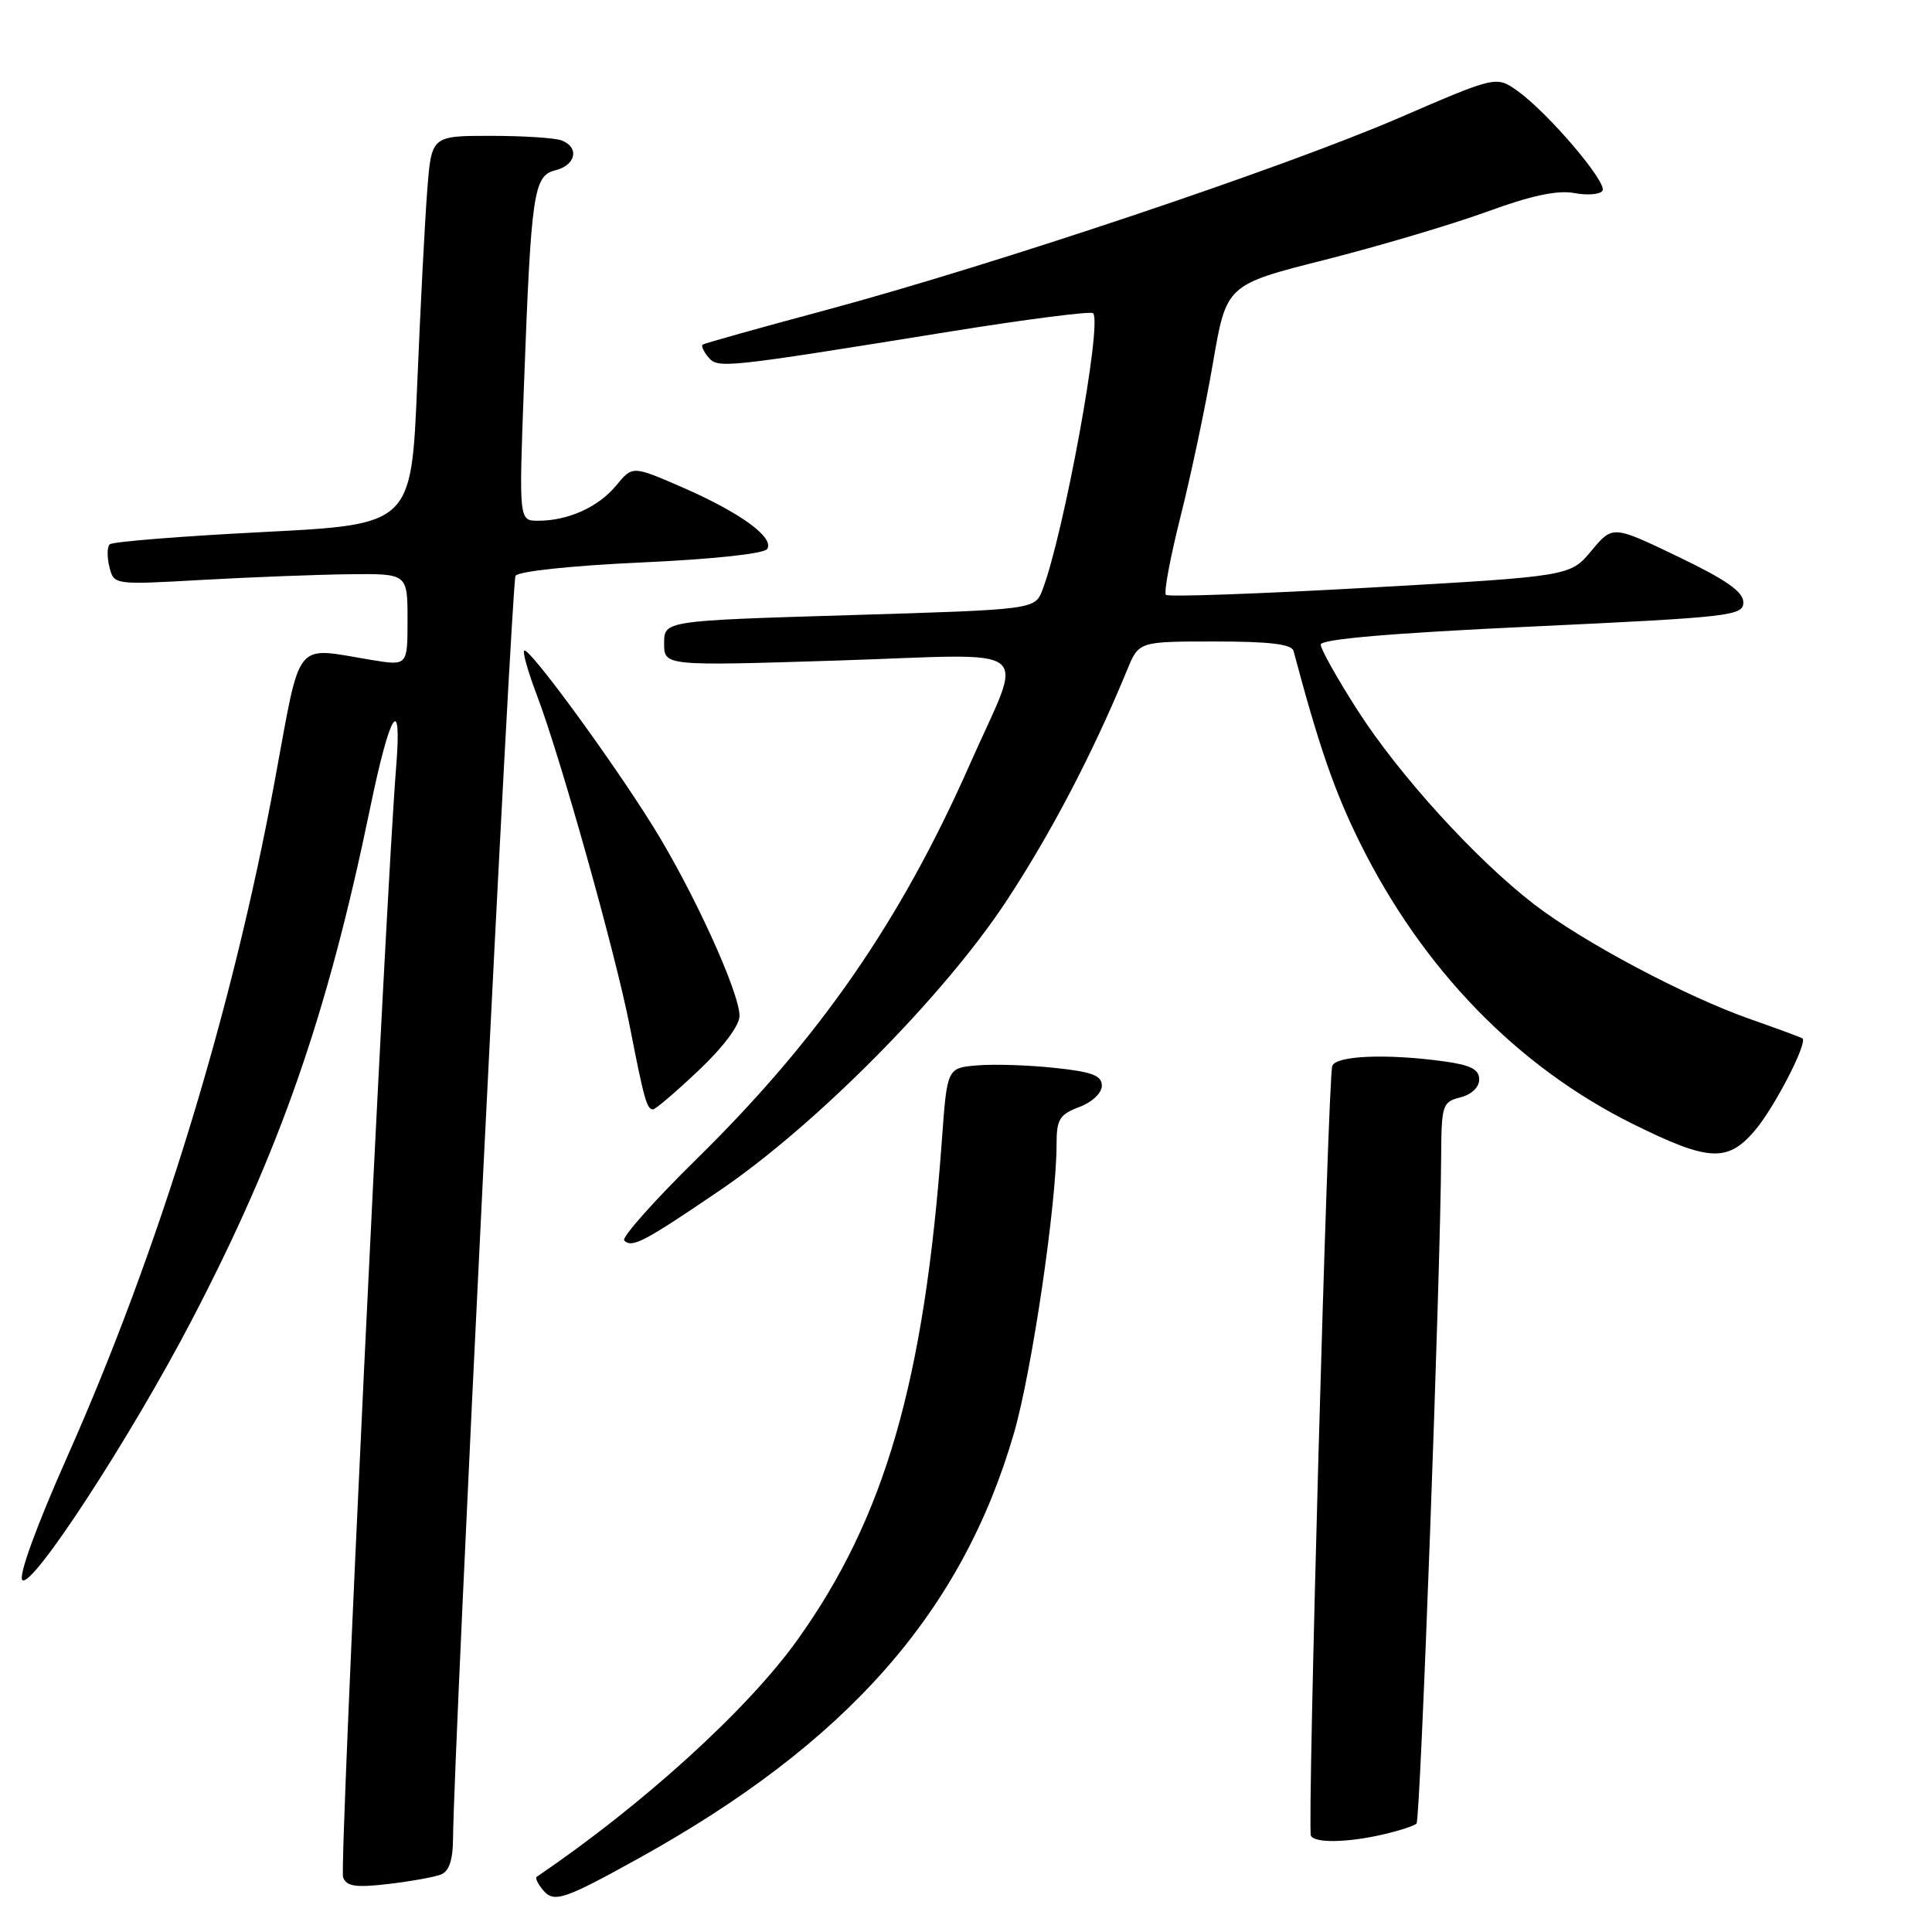 <?xml version="1.0" encoding="UTF-8" standalone="no"?>
<!DOCTYPE svg PUBLIC "-//W3C//DTD SVG 1.1//EN" "http://www.w3.org/Graphics/SVG/1.1/DTD/svg11.dtd" >
<svg xmlns="http://www.w3.org/2000/svg" xmlns:xlink="http://www.w3.org/1999/xlink" version="1.1" viewBox="0 0 256 256">
 <g >
 <path fill="currentColor"
d=" M 84.66 246.22 C 112.21 230.95 127.47 213.66 134.36 189.88 C 136.73 181.70 140.00 159.53 140.00 151.62 C 140.00 148.32 140.39 147.68 143.00 146.69 C 144.71 146.05 146.00 144.83 146.00 143.86 C 146.00 142.51 144.71 142.02 139.75 141.50 C 136.31 141.13 131.70 140.98 129.50 141.17 C 125.50 141.50 125.50 141.50 124.81 151.00 C 122.48 183.04 117.25 201.12 105.63 217.34 C 99.03 226.56 85.07 239.23 71.11 248.69 C 70.89 248.83 71.26 249.61 71.93 250.42 C 73.39 252.18 74.66 251.76 84.66 246.22 Z  M 58.41 248.39 C 59.50 247.98 60.01 246.48 60.03 243.64 C 60.13 231.53 67.77 77.19 68.31 76.30 C 68.69 75.70 75.74 74.95 84.98 74.53 C 94.48 74.10 101.27 73.37 101.66 72.74 C 102.61 71.20 98.08 67.92 90.43 64.58 C 83.81 61.70 83.81 61.70 81.66 64.32 C 79.29 67.19 75.29 69.00 71.31 69.00 C 68.76 69.00 68.76 69.00 69.42 51.25 C 70.38 25.46 70.69 23.29 73.60 22.56 C 76.32 21.88 76.80 19.52 74.42 18.61 C 73.55 18.27 69.31 18.00 65.00 18.00 C 57.17 18.00 57.17 18.00 56.61 25.25 C 56.30 29.24 55.70 40.83 55.28 51.00 C 54.50 69.50 54.50 69.50 34.83 70.50 C 24.01 71.05 14.88 71.78 14.53 72.13 C 14.19 72.48 14.17 73.83 14.50 75.13 C 15.09 77.50 15.09 77.50 26.79 76.84 C 33.23 76.48 41.99 76.14 46.25 76.09 C 54.00 76.00 54.00 76.00 54.00 82.11 C 54.00 88.23 54.00 88.23 49.25 87.45 C 38.81 85.74 39.95 84.31 36.40 103.50 C 30.73 134.20 21.06 165.69 8.93 192.98 C 4.82 202.23 2.42 208.82 2.96 209.36 C 4.19 210.59 17.26 190.54 25.39 174.96 C 37.10 152.51 43.38 134.48 49.06 107.00 C 51.68 94.31 53.28 91.76 52.50 101.52 C 51.06 119.38 44.94 247.41 45.46 248.75 C 45.92 249.97 47.12 250.14 51.44 249.64 C 54.40 249.29 57.54 248.73 58.41 248.39 Z  M 183.33 243.06 C 185.44 242.57 187.40 241.93 187.70 241.63 C 188.21 241.12 190.88 168.80 190.96 153.27 C 191.00 146.40 191.13 146.01 193.50 145.41 C 194.98 145.04 196.00 144.07 196.00 143.03 C 196.00 141.70 194.88 141.12 191.36 140.64 C 183.75 139.59 176.98 139.87 176.53 141.25 C 175.95 143.02 173.20 242.34 173.70 243.25 C 174.25 244.25 178.60 244.16 183.33 243.06 Z  M 95.33 157.77 C 108.08 149.11 125.04 132.00 133.32 119.44 C 139.23 110.47 144.81 99.81 149.36 88.75 C 150.90 85.00 150.90 85.00 160.98 85.00 C 168.20 85.00 171.16 85.35 171.40 86.25 C 174.77 98.92 176.84 104.89 180.20 111.67 C 188.49 128.40 201.05 141.34 216.36 148.93 C 226.45 153.93 228.93 154.05 232.57 149.75 C 235.15 146.70 239.57 138.12 238.83 137.59 C 238.65 137.46 235.57 136.32 232.00 135.07 C 223.38 132.06 209.76 124.82 203.27 119.82 C 195.54 113.86 185.36 102.67 179.86 94.08 C 177.19 89.91 175.00 86.01 175.00 85.41 C 175.00 84.69 184.34 83.89 203.00 83.02 C 229.38 81.78 231.00 81.60 231.00 79.81 C 231.00 78.41 228.72 76.82 222.35 73.76 C 213.69 69.60 213.69 69.60 210.87 72.98 C 208.05 76.36 208.05 76.36 181.54 77.86 C 166.96 78.68 154.78 79.12 154.49 78.82 C 154.19 78.52 155.07 73.83 156.44 68.39 C 157.81 62.95 159.74 53.83 160.72 48.12 C 162.50 37.73 162.50 37.73 175.55 34.43 C 182.73 32.61 192.39 29.74 197.01 28.06 C 202.88 25.91 206.38 25.17 208.59 25.58 C 210.34 25.91 212.03 25.77 212.34 25.27 C 213.00 24.18 205.13 14.94 201.09 12.06 C 198.27 10.05 198.27 10.05 185.38 15.62 C 170.05 22.24 131.85 35.05 109.50 41.07 C 100.70 43.43 93.32 45.50 93.11 45.66 C 92.89 45.82 93.22 46.57 93.85 47.32 C 95.13 48.86 95.81 48.78 125.90 43.93 C 136.02 42.30 144.54 41.21 144.84 41.50 C 146.09 42.75 140.98 70.68 138.14 78.14 C 137.14 80.77 137.14 80.77 112.57 81.51 C 88.00 82.25 88.00 82.25 88.00 85.25 C 88.00 88.25 88.00 88.25 111.10 87.52 C 137.89 86.66 135.72 84.95 128.49 101.32 C 119.30 122.10 108.58 137.58 92.29 153.59 C 86.64 159.14 82.33 164.00 82.71 164.37 C 83.74 165.40 85.30 164.59 95.33 157.77 Z  M 92.56 141.85 C 95.82 138.77 98.00 135.87 97.99 134.60 C 97.97 131.44 91.83 118.00 86.50 109.45 C 80.87 100.42 70.03 85.64 69.46 86.21 C 69.23 86.44 69.98 89.07 71.12 92.06 C 74.24 100.24 81.57 126.36 83.45 136.00 C 85.35 145.72 85.71 147.00 86.53 147.00 C 86.85 147.00 89.57 144.68 92.56 141.85 Z "/>
</g>
</svg>
